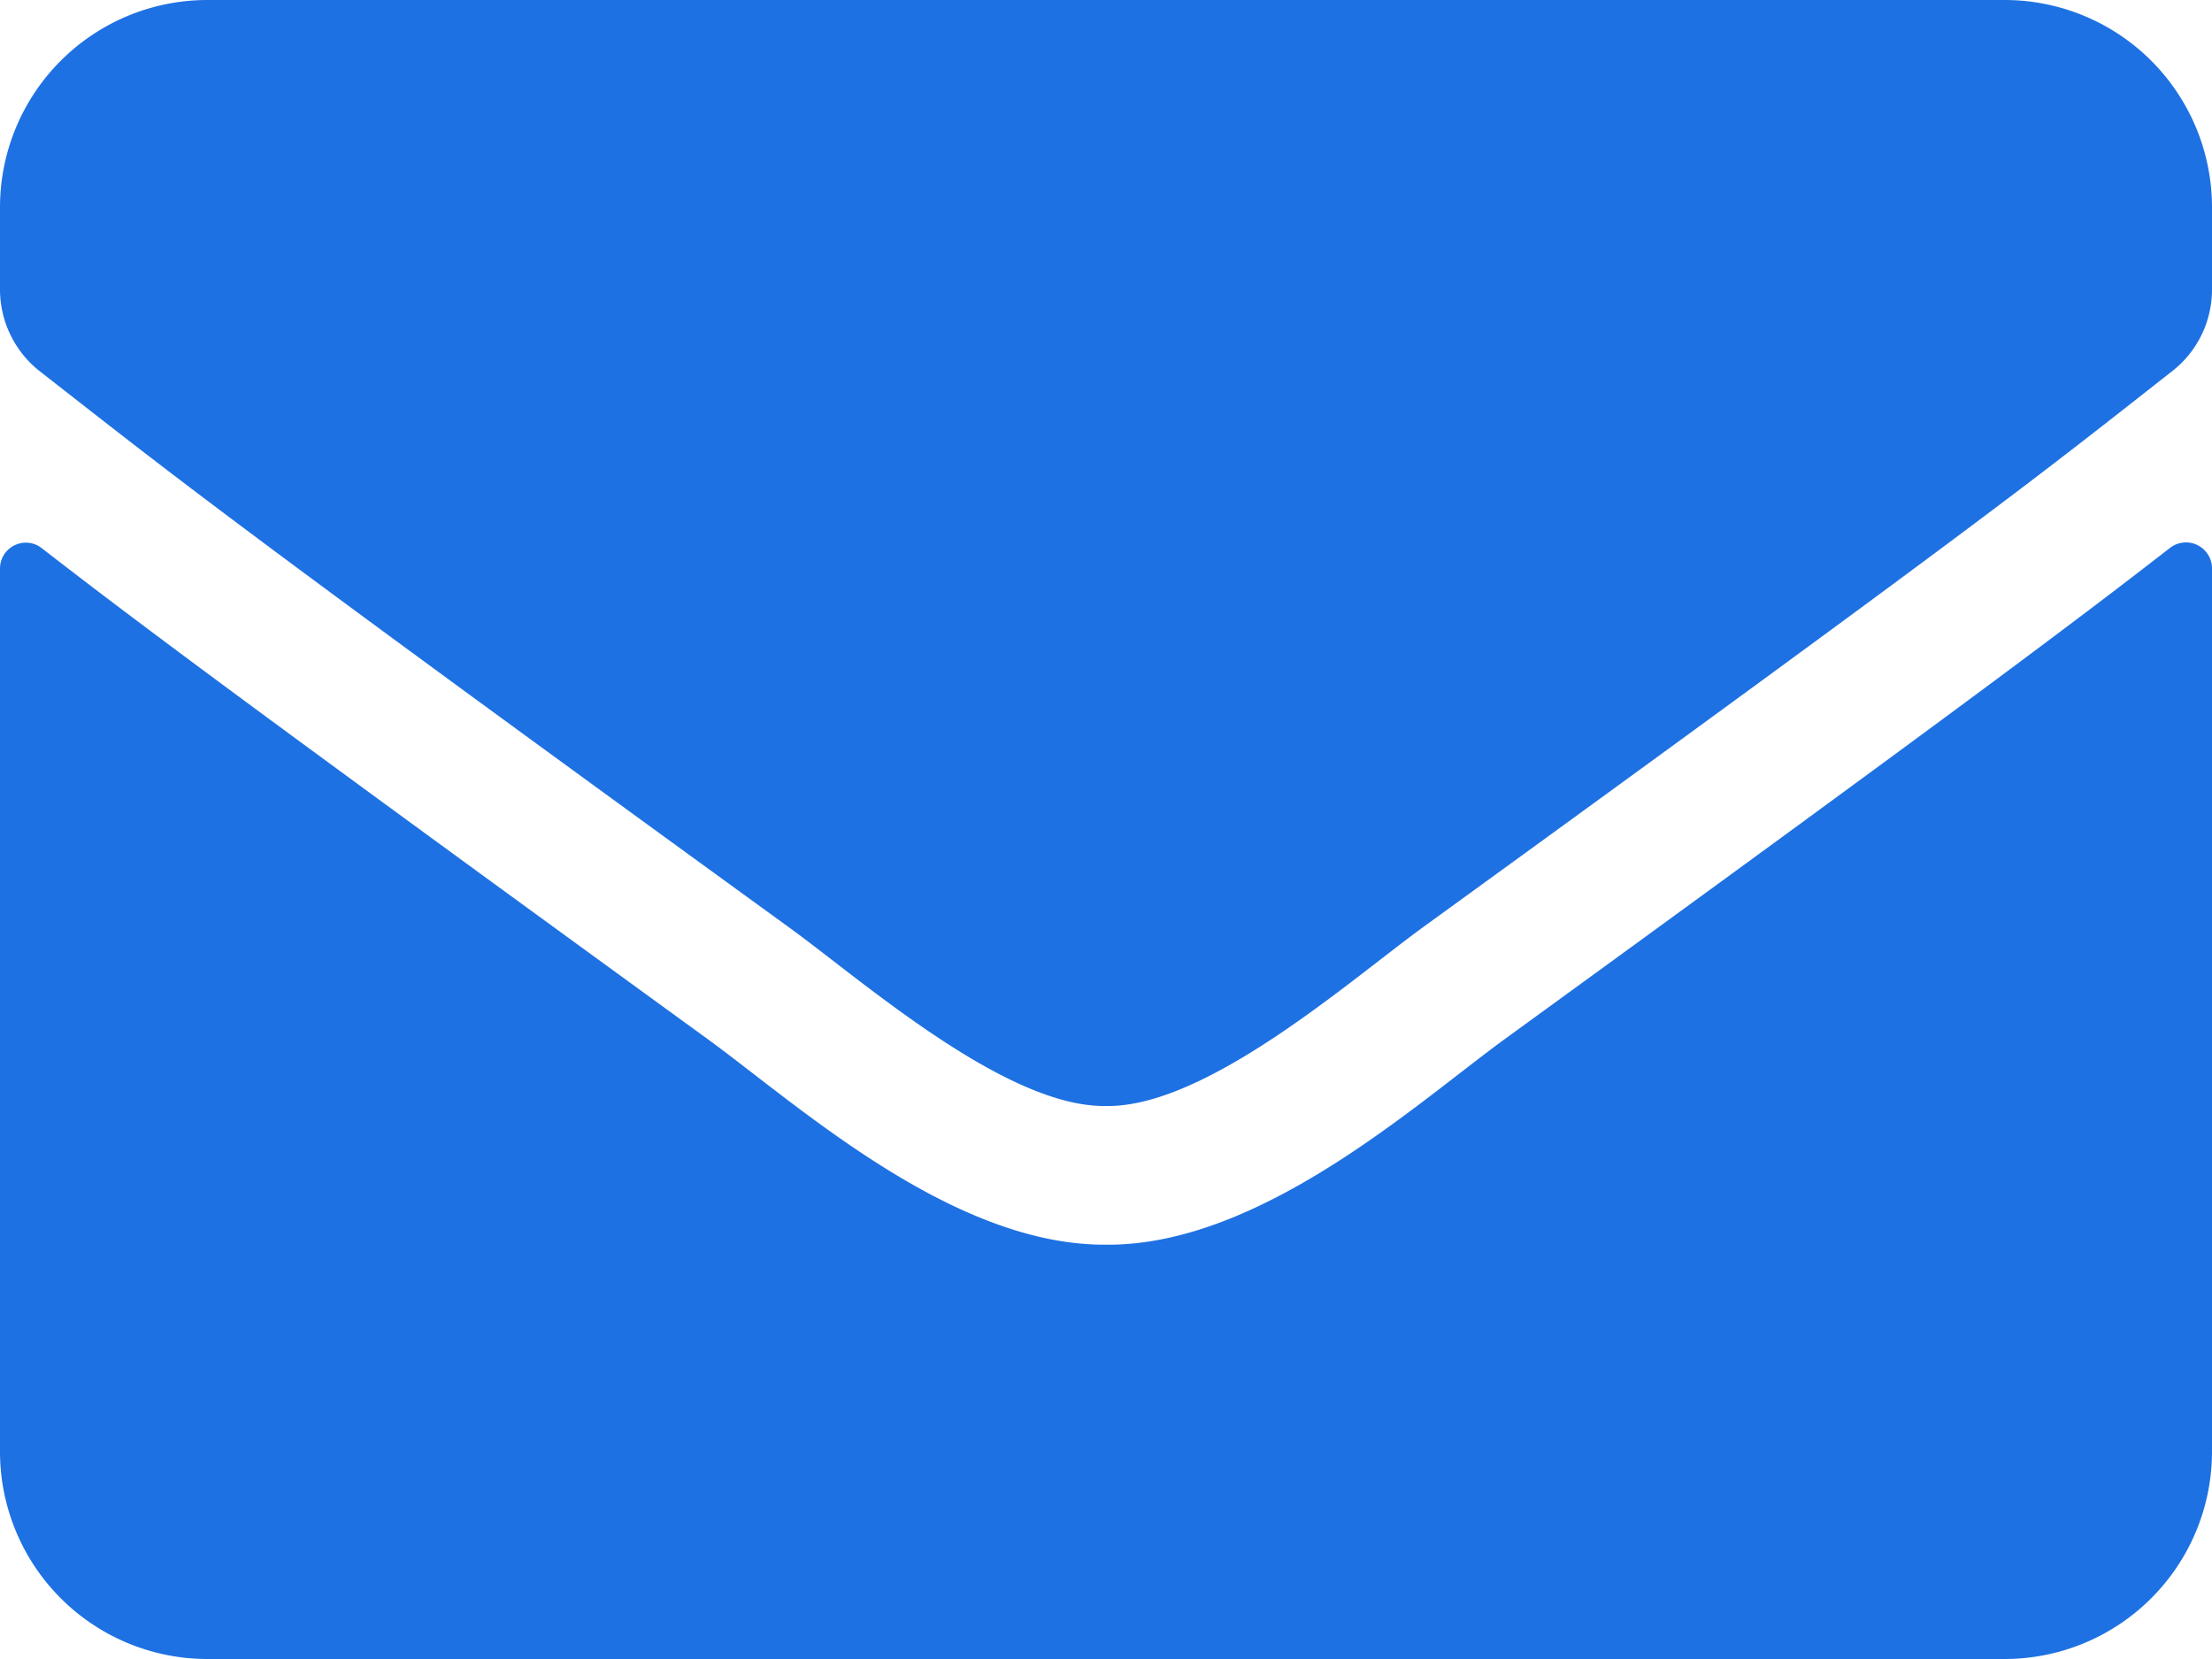 <svg xmlns="http://www.w3.org/2000/svg" width="35.1" height="26.325" viewBox="0 0 35.1 26.325">
  <path id="envelope-solid" d="M34.435,72.693a.413.413,0,0,1,.665.322V87.034a3.291,3.291,0,0,1-3.291,3.291H3.291A3.291,3.291,0,0,1,0,87.034V73.022A.41.41,0,0,1,.665,72.7c1.536,1.193,3.572,2.708,10.564,7.788,1.447,1.056,3.887,3.277,6.321,3.263,2.447.021,4.936-2.249,6.328-3.263C30.87,75.408,32.9,73.886,34.435,72.693ZM17.55,81.55c1.59.027,3.88-2,5.032-2.838,9.1-6.6,9.79-7.178,11.887-8.823a1.641,1.641,0,0,0,.631-1.3v-1.3A3.291,3.291,0,0,0,31.809,64H3.291A3.291,3.291,0,0,0,0,67.291v1.3a1.651,1.651,0,0,0,.631,1.3c2.1,1.638,2.79,2.221,11.887,8.823C13.67,79.548,15.96,81.577,17.55,81.55Z" transform="translate(0 -64)" fill="#1e71e2"/>
</svg>
